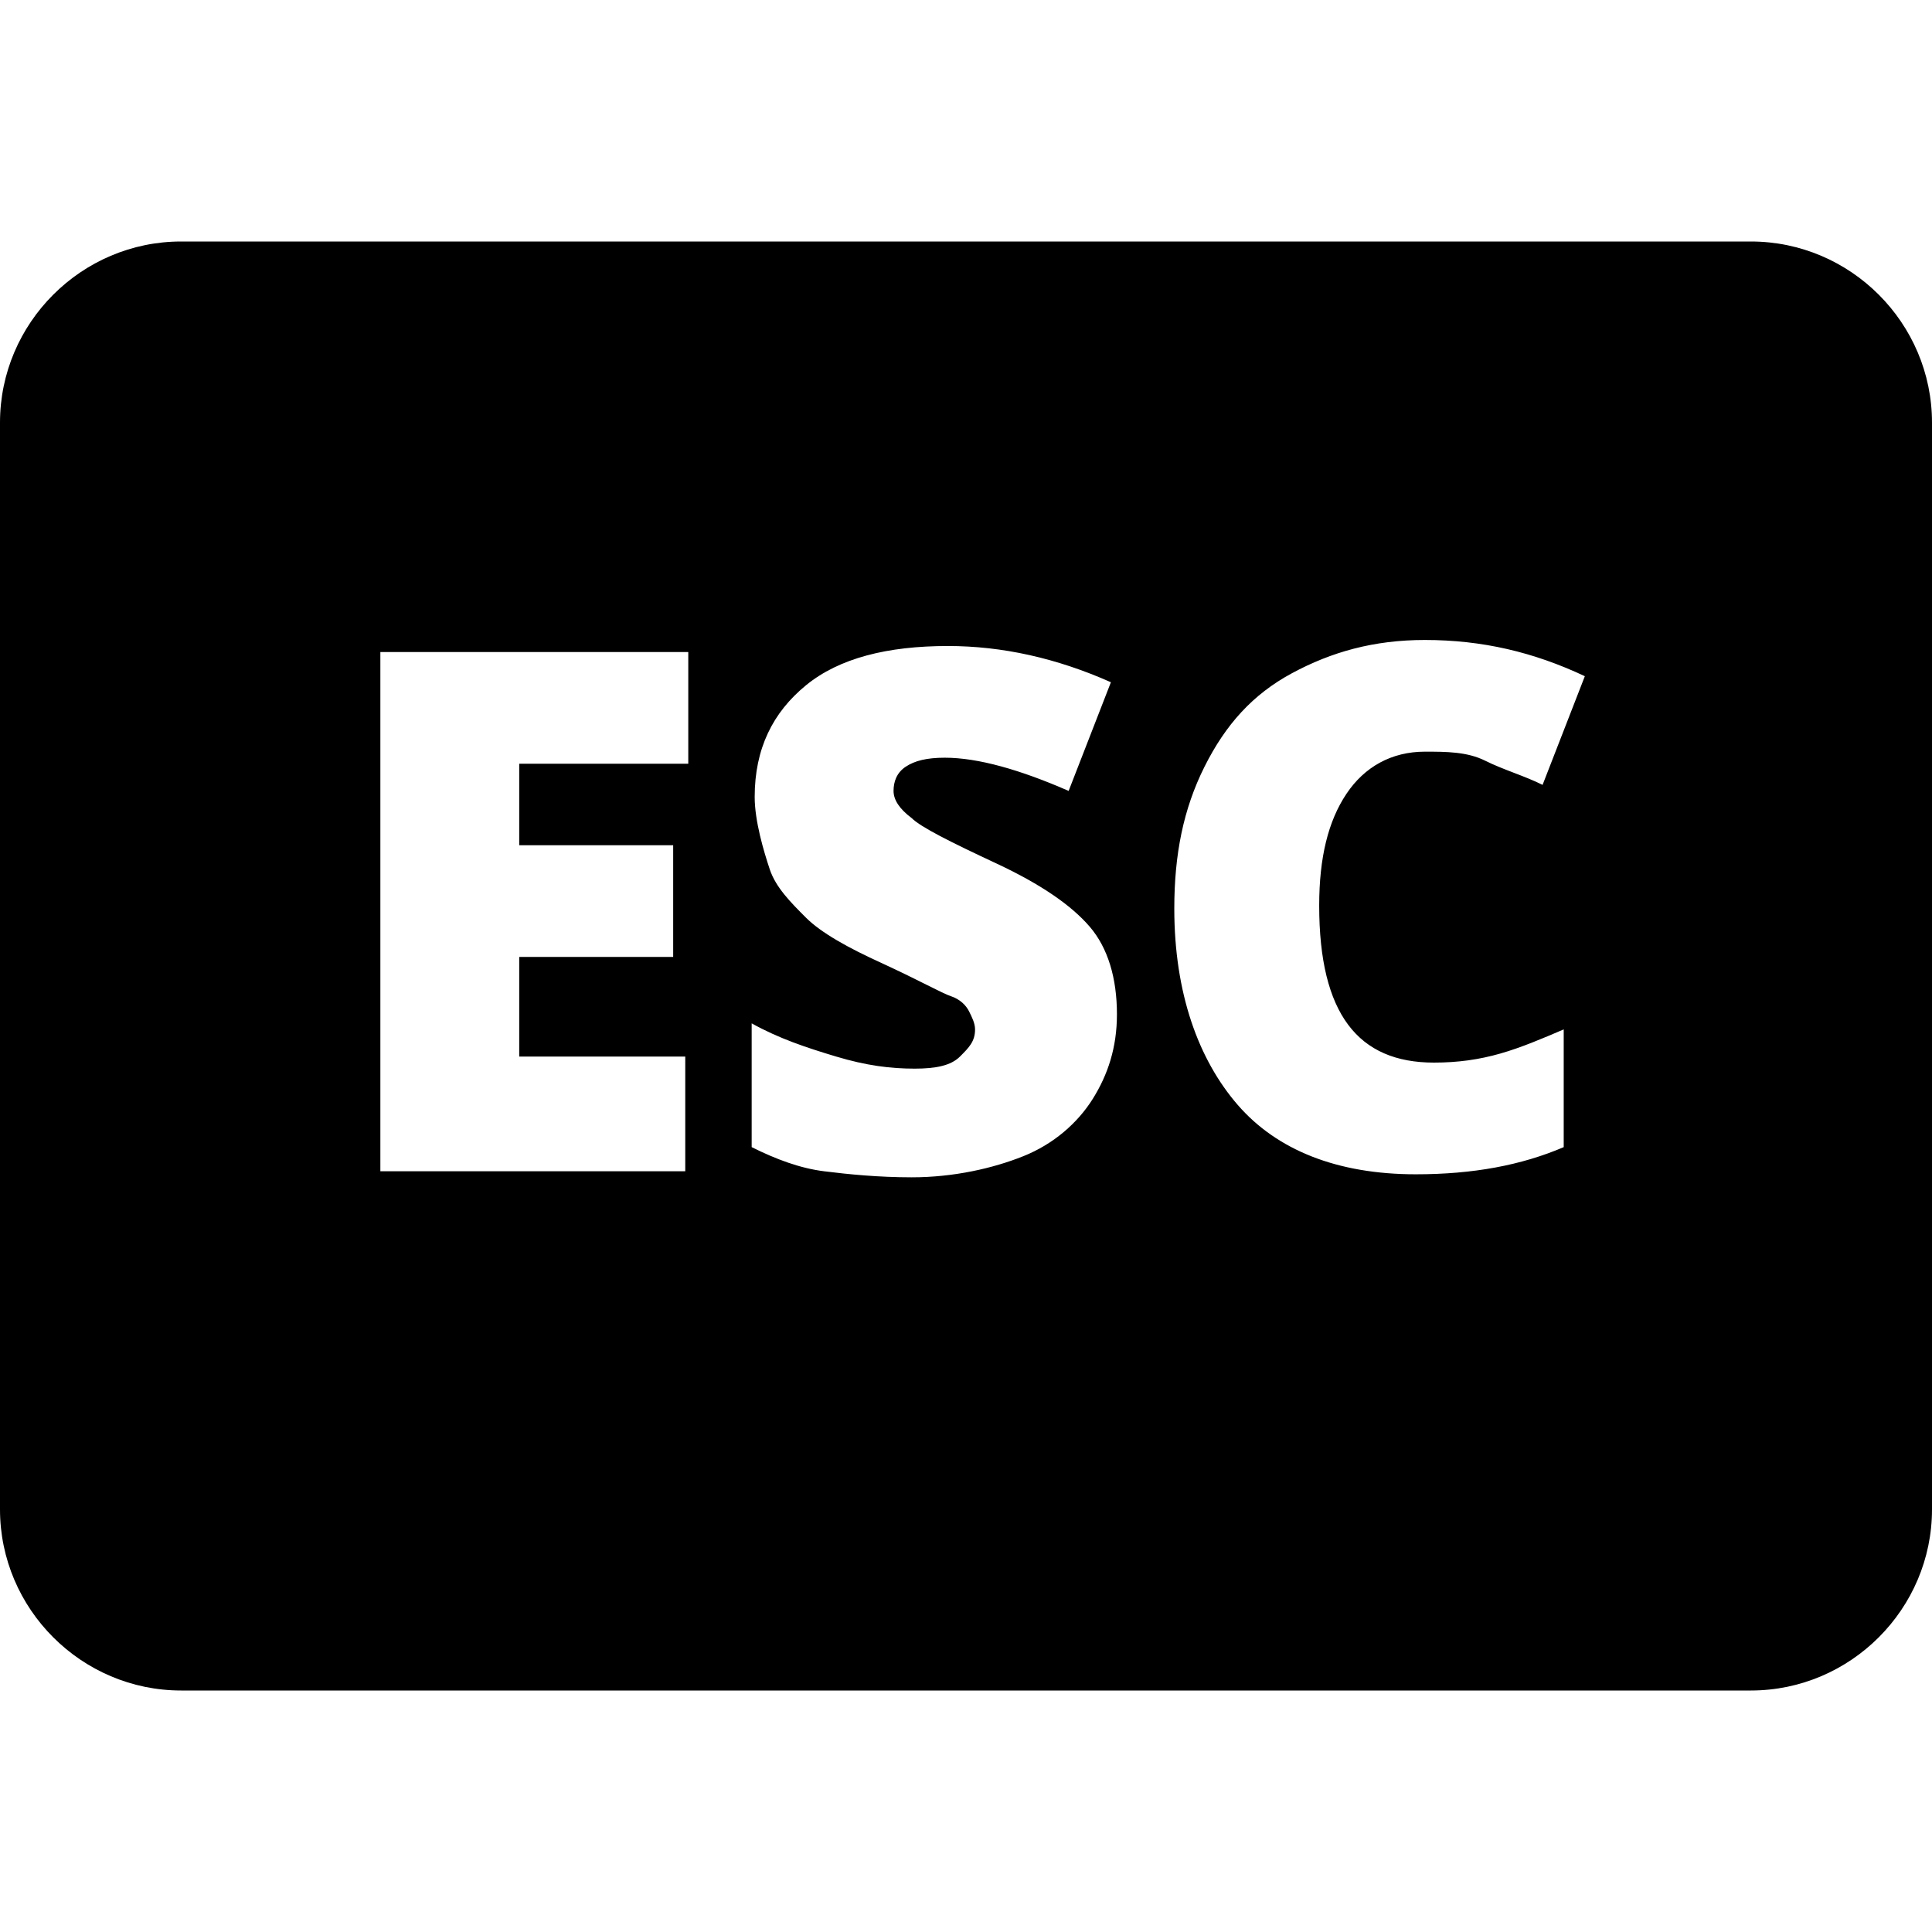 <?xml version="1.0" encoding="utf-8"?>
<!-- Generator: Adobe Illustrator 21.0.0, SVG Export Plug-In . SVG Version: 6.00 Build 0)  -->
<svg version="1.1" id="Main" xmlns="http://www.w3.org/2000/svg" xmlns:xlink="http://www.w3.org/1999/xlink" x="0px" y="0px"
	 viewBox="0 0 64 64" style="enable-background:new 0 0 64 64;" xml:space="preserve">
<g>
	<g>
		<path d="M58,8H6c-3.3,0-6,2.7-6,6v36c0,3.3,2.7,6,6,6h52c3.3,0,6-2.7,6-6V14C64,10.7,61.3,8,58,8z M22.7,25.3h-5.5V28h5.1v3.7
			h-5.1V35h5.5v3.8H12.6V21.6h10.2V25.3z M30.2,27.1c0.3,0.3,1.3,0.8,2.8,1.5c1.5,0.7,2.5,1.4,3.1,2.1s0.9,1.7,0.9,2.9
			c0,1.1-0.3,2-0.8,2.8s-1.3,1.5-2.3,1.9S31.6,39,30.2,39c-1.1,0-2.1-0.1-2.9-0.2s-1.6-0.4-2.4-0.8v-4.1c0.9,0.5,1.8,0.8,2.8,1.1
			s1.8,0.4,2.6,0.4c0.7,0,1.2-0.1,1.5-0.4s0.5-0.5,0.5-0.9c0-0.2-0.1-0.4-0.2-0.6s-0.3-0.4-0.6-0.5s-1-0.5-2.3-1.1
			c-1.1-0.5-2-1-2.5-1.5s-1-1-1.2-1.6S25,27.2,25,26.4c0-1.6,0.6-2.8,1.7-3.7s2.7-1.3,4.7-1.3c1.8,0,3.6,0.4,5.4,1.2l-1.4,3.6
			c-1.6-0.7-3-1.1-4.1-1.1c-0.6,0-1,0.1-1.3,0.3s-0.4,0.5-0.4,0.8C29.6,26.5,29.8,26.8,30.2,27.1z M47.5,35.2c0.8,0,1.5-0.1,2.2-0.3
			s1.4-0.5,2.1-0.8v3.9c-1.4,0.6-3,0.9-4.9,0.9c-2.6,0-4.6-0.8-5.9-2.3s-2.1-3.7-2.1-6.5c0-1.8,0.3-3.3,1-4.7s1.6-2.4,2.9-3.1
			s2.7-1.1,4.4-1.1c1.9,0,3.6,0.4,5.3,1.2l-1.4,3.6c-0.6-0.3-1.3-0.5-1.9-0.8s-1.3-0.3-2-0.3c-1.1,0-2,0.5-2.6,1.4s-0.9,2.1-0.9,3.7
			C43.7,33.6,45,35.2,47.5,35.2z"/>
	</g>
</g>
</svg>
